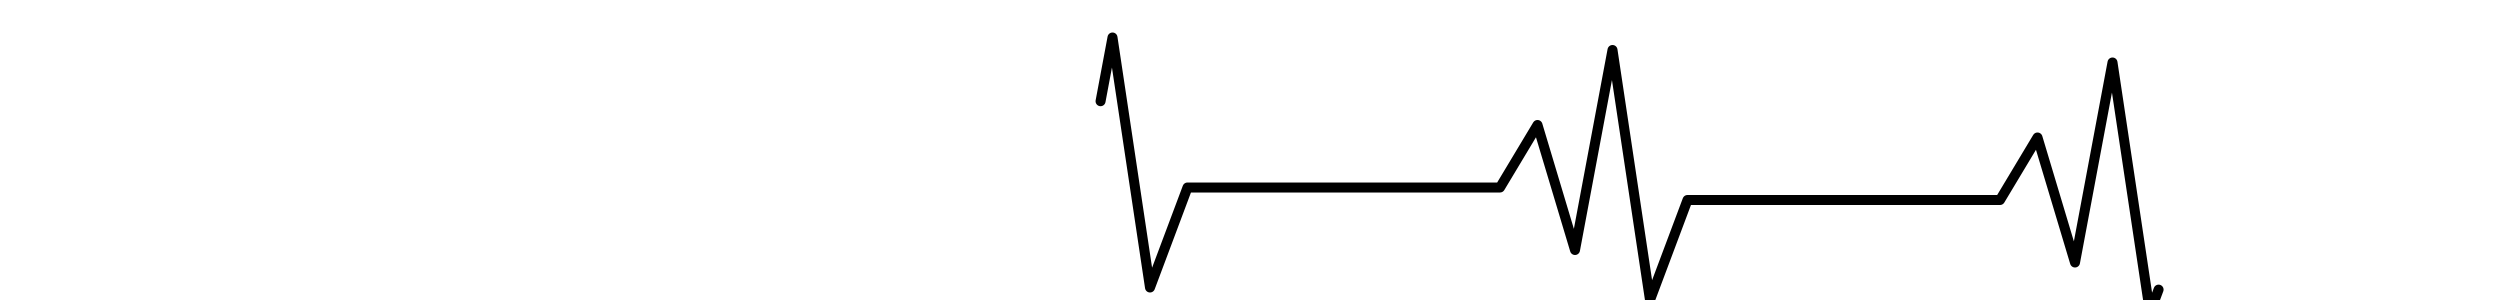 <svg viewBox="0 0 1000 120" width="100%" height="120" xmlns="http://www.w3.org/2000/svg">
  <path d="
    M 0 60 
    H 50
    l 15 -25 l 15 50 l 15 -80 l 15 100 l 15 -40 H 200
    l 15 -25 l 15 50 l 15 -80 l 15 100 l 15 -40 H 400
    l 15 -25 l 15 50 l 15 -80 l 15 100 l 15 -40 H 600
    l 15 -25 l 15 50 l 15 -80 l 15 100 l 15 -40 H 800
    l 15 -25 l 15 50 l 15 -80 l 15 100 l 15 -40 H 1000
  " 
  fill="none" 
  stroke="black" 
  stroke-width="4" 
  stroke-linecap="round" 
  stroke-linejoin="round"
  stroke-dasharray="1000"
  stroke-dashoffset="1000">
    <animate attributeName="stroke-dashoffset" from="1000" to="-1000" dur="8s" repeatCount="indefinite"/>
  </path>
</svg>
